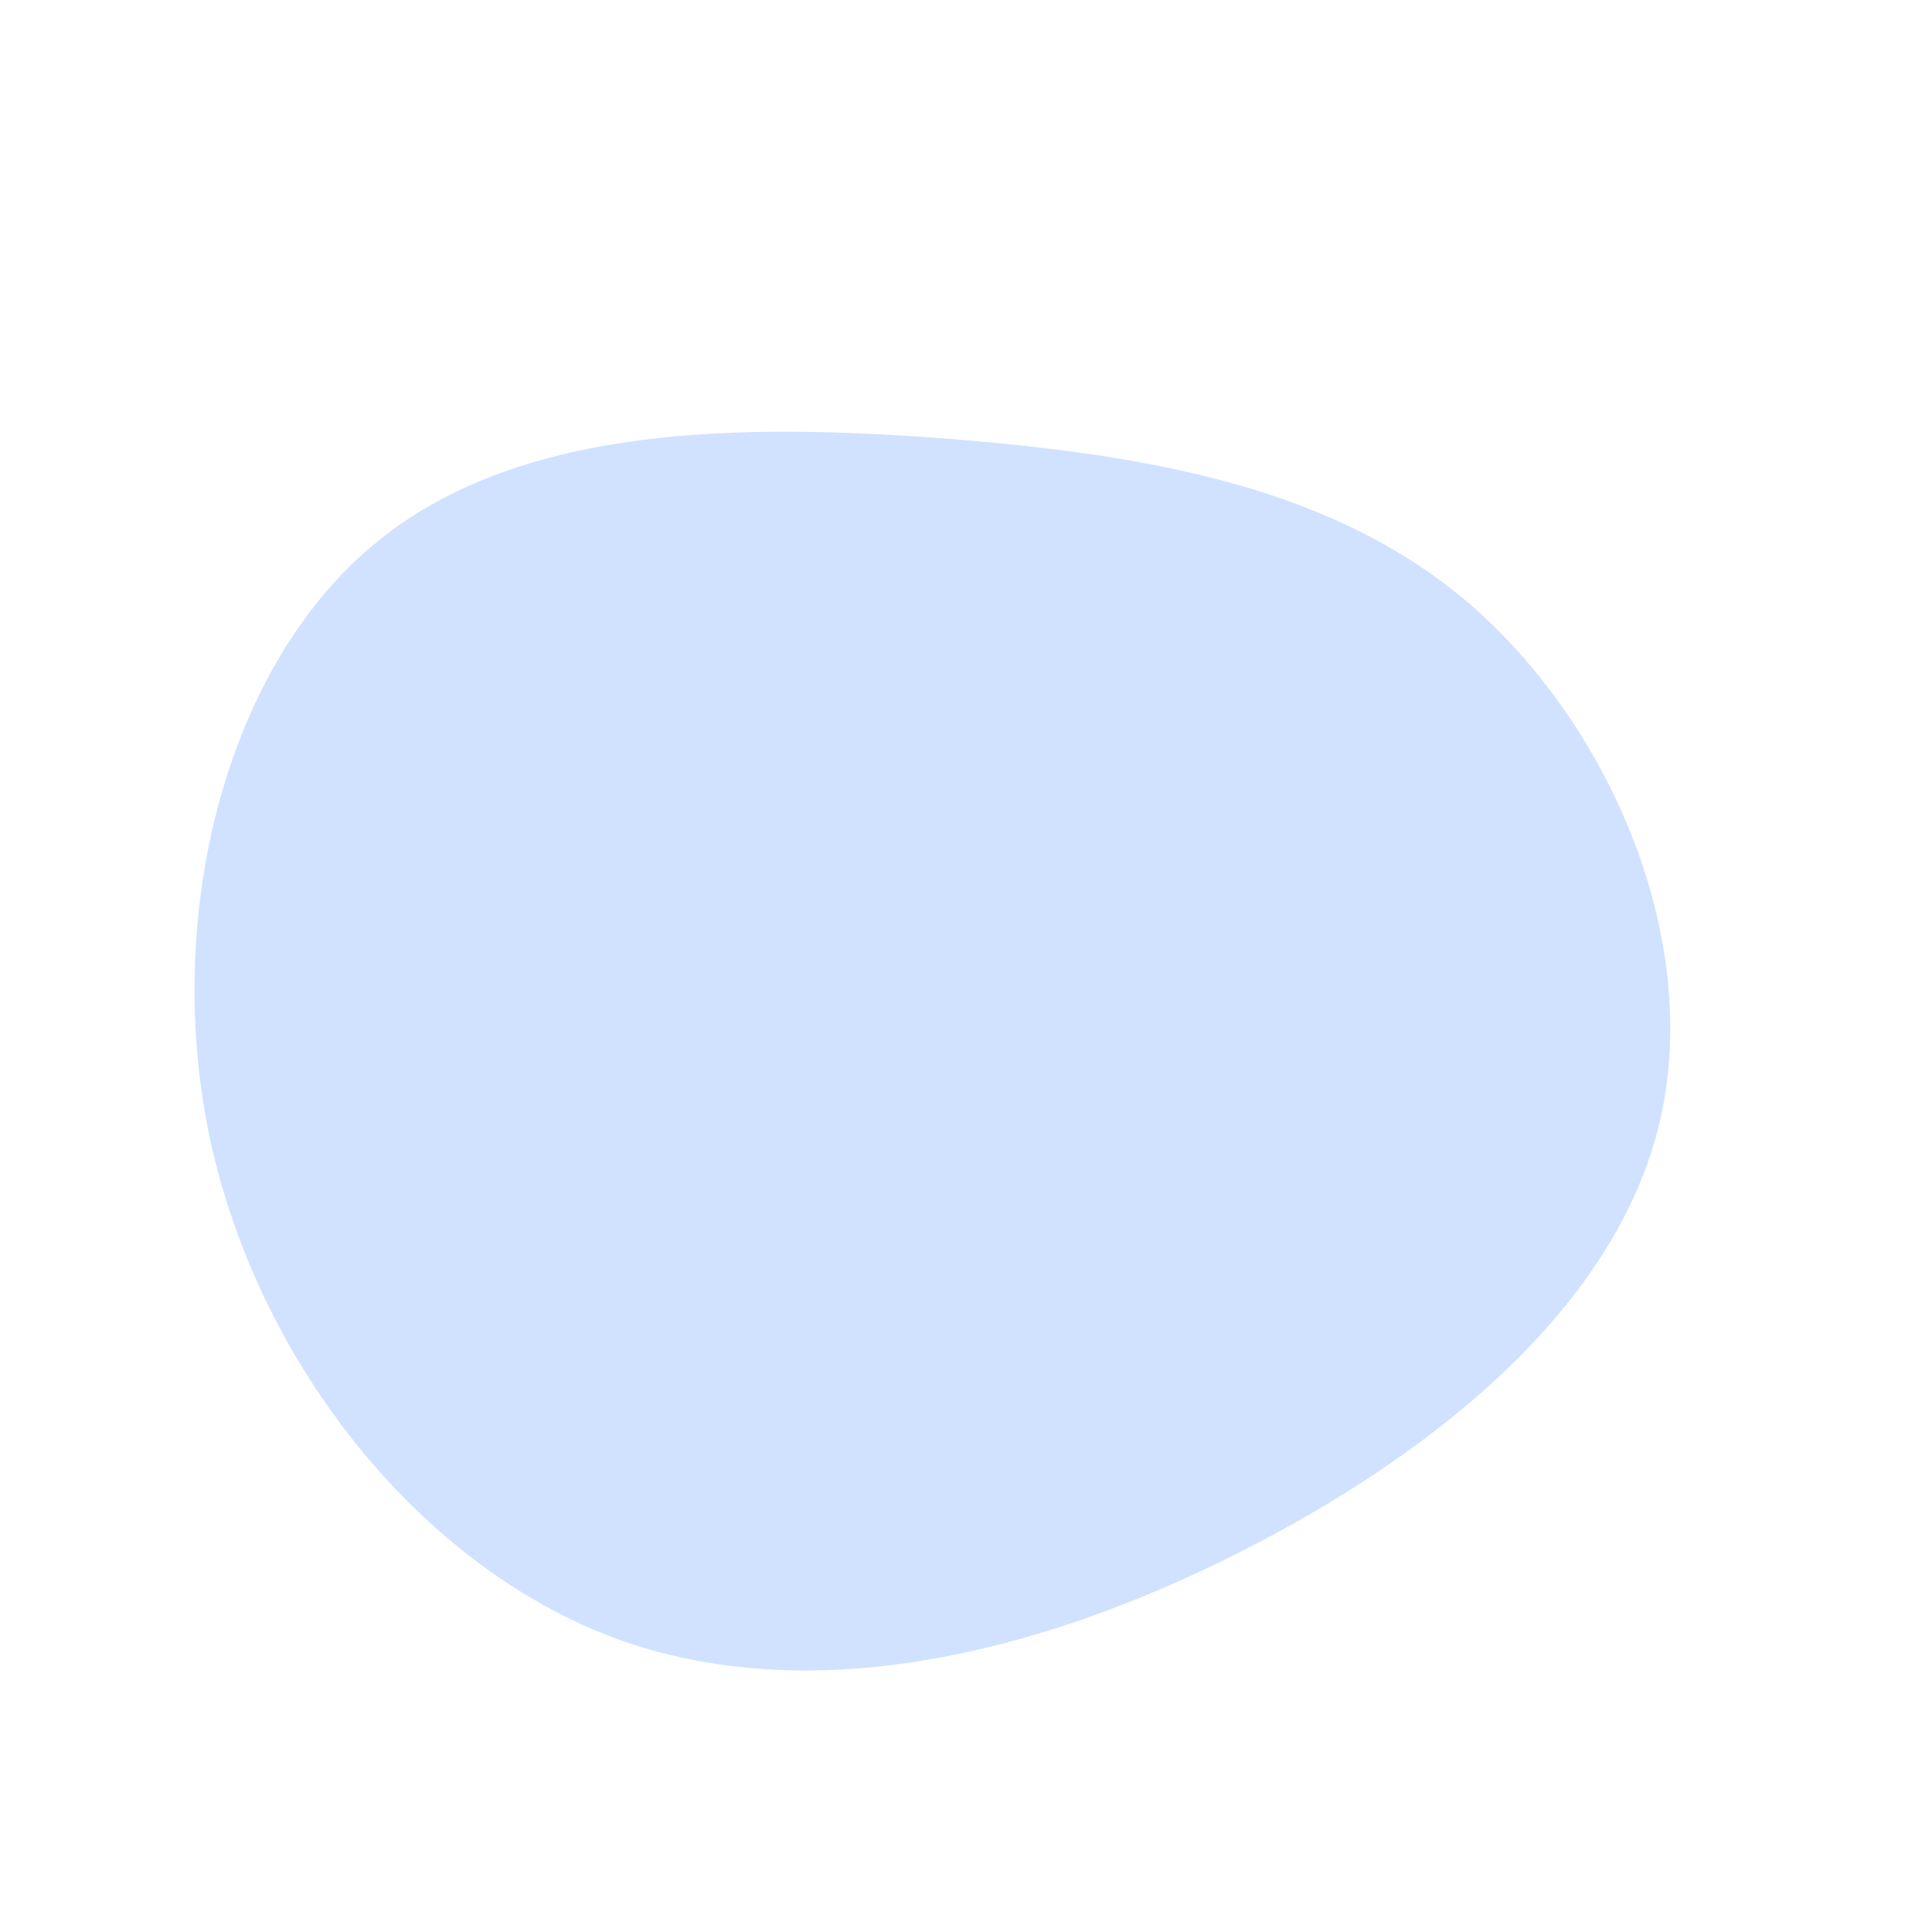 <?xml version="1.0" standalone="no"?>
<svg viewBox="0 0 200 200" xmlns="http://www.w3.org/2000/svg">
  <path fill="#D0E2FF" d="M52.8,-36.9C67,-24.2,76.2,-2.4,71.8,16.2C67.4,34.8,49.4,50,28.5,60.6C7.6,71.2,-16.1,77,-36.3,69.6C-56.5,62.1,-73.1,41.3,-78.2,18.2C-83.2,-5,-76.7,-30.5,-61.7,-43.3C-46.8,-56.1,-23.4,-56.2,-2.1,-54.6C19.3,-52.9,38.6,-49.5,52.8,-36.9Z" transform="translate(100 100)" />
</svg>
